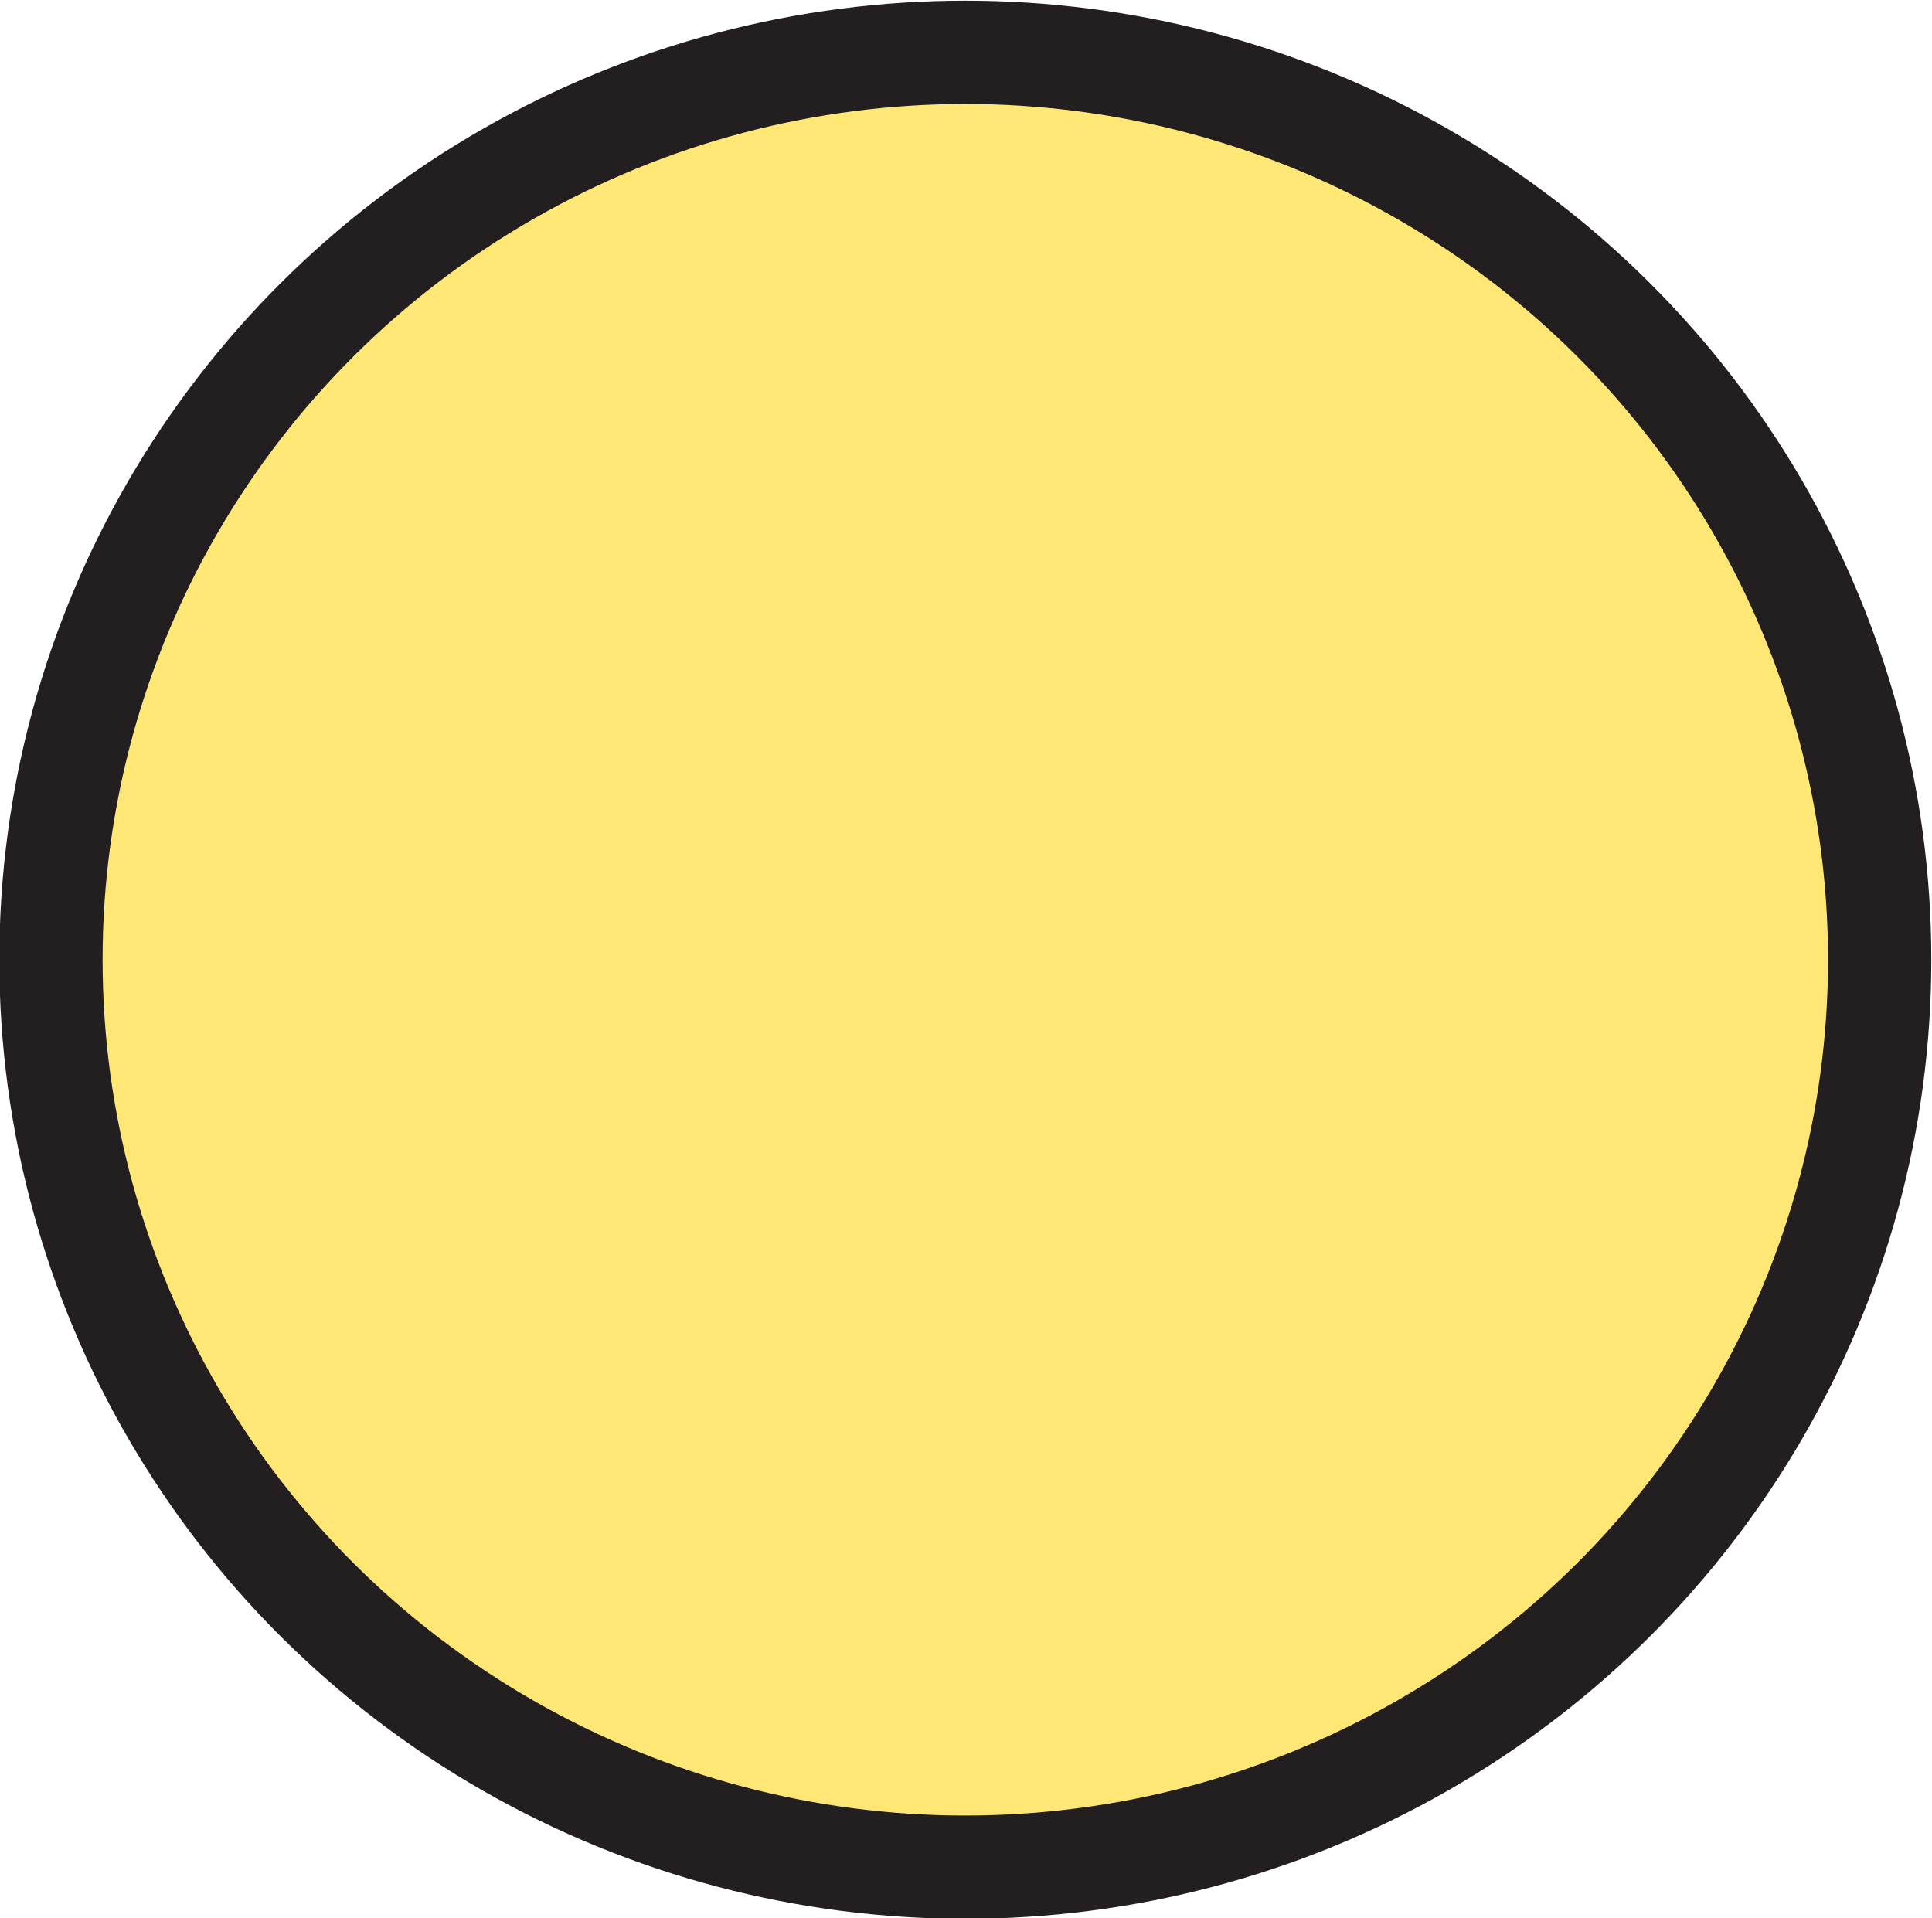 <svg id="Layer_1" data-name="Layer 1" xmlns="http://www.w3.org/2000/svg" viewBox="0 0 14.03 13.93"><defs><style>.cls-1{fill:#ffe775;stroke:#231f20;stroke-miterlimit:10;stroke-width:0.75px;}</style></defs><title>Yellow</title><ellipse class="cls-1" cx="7.01" cy="6.97" rx="6.64" ry="6.59"/></svg>